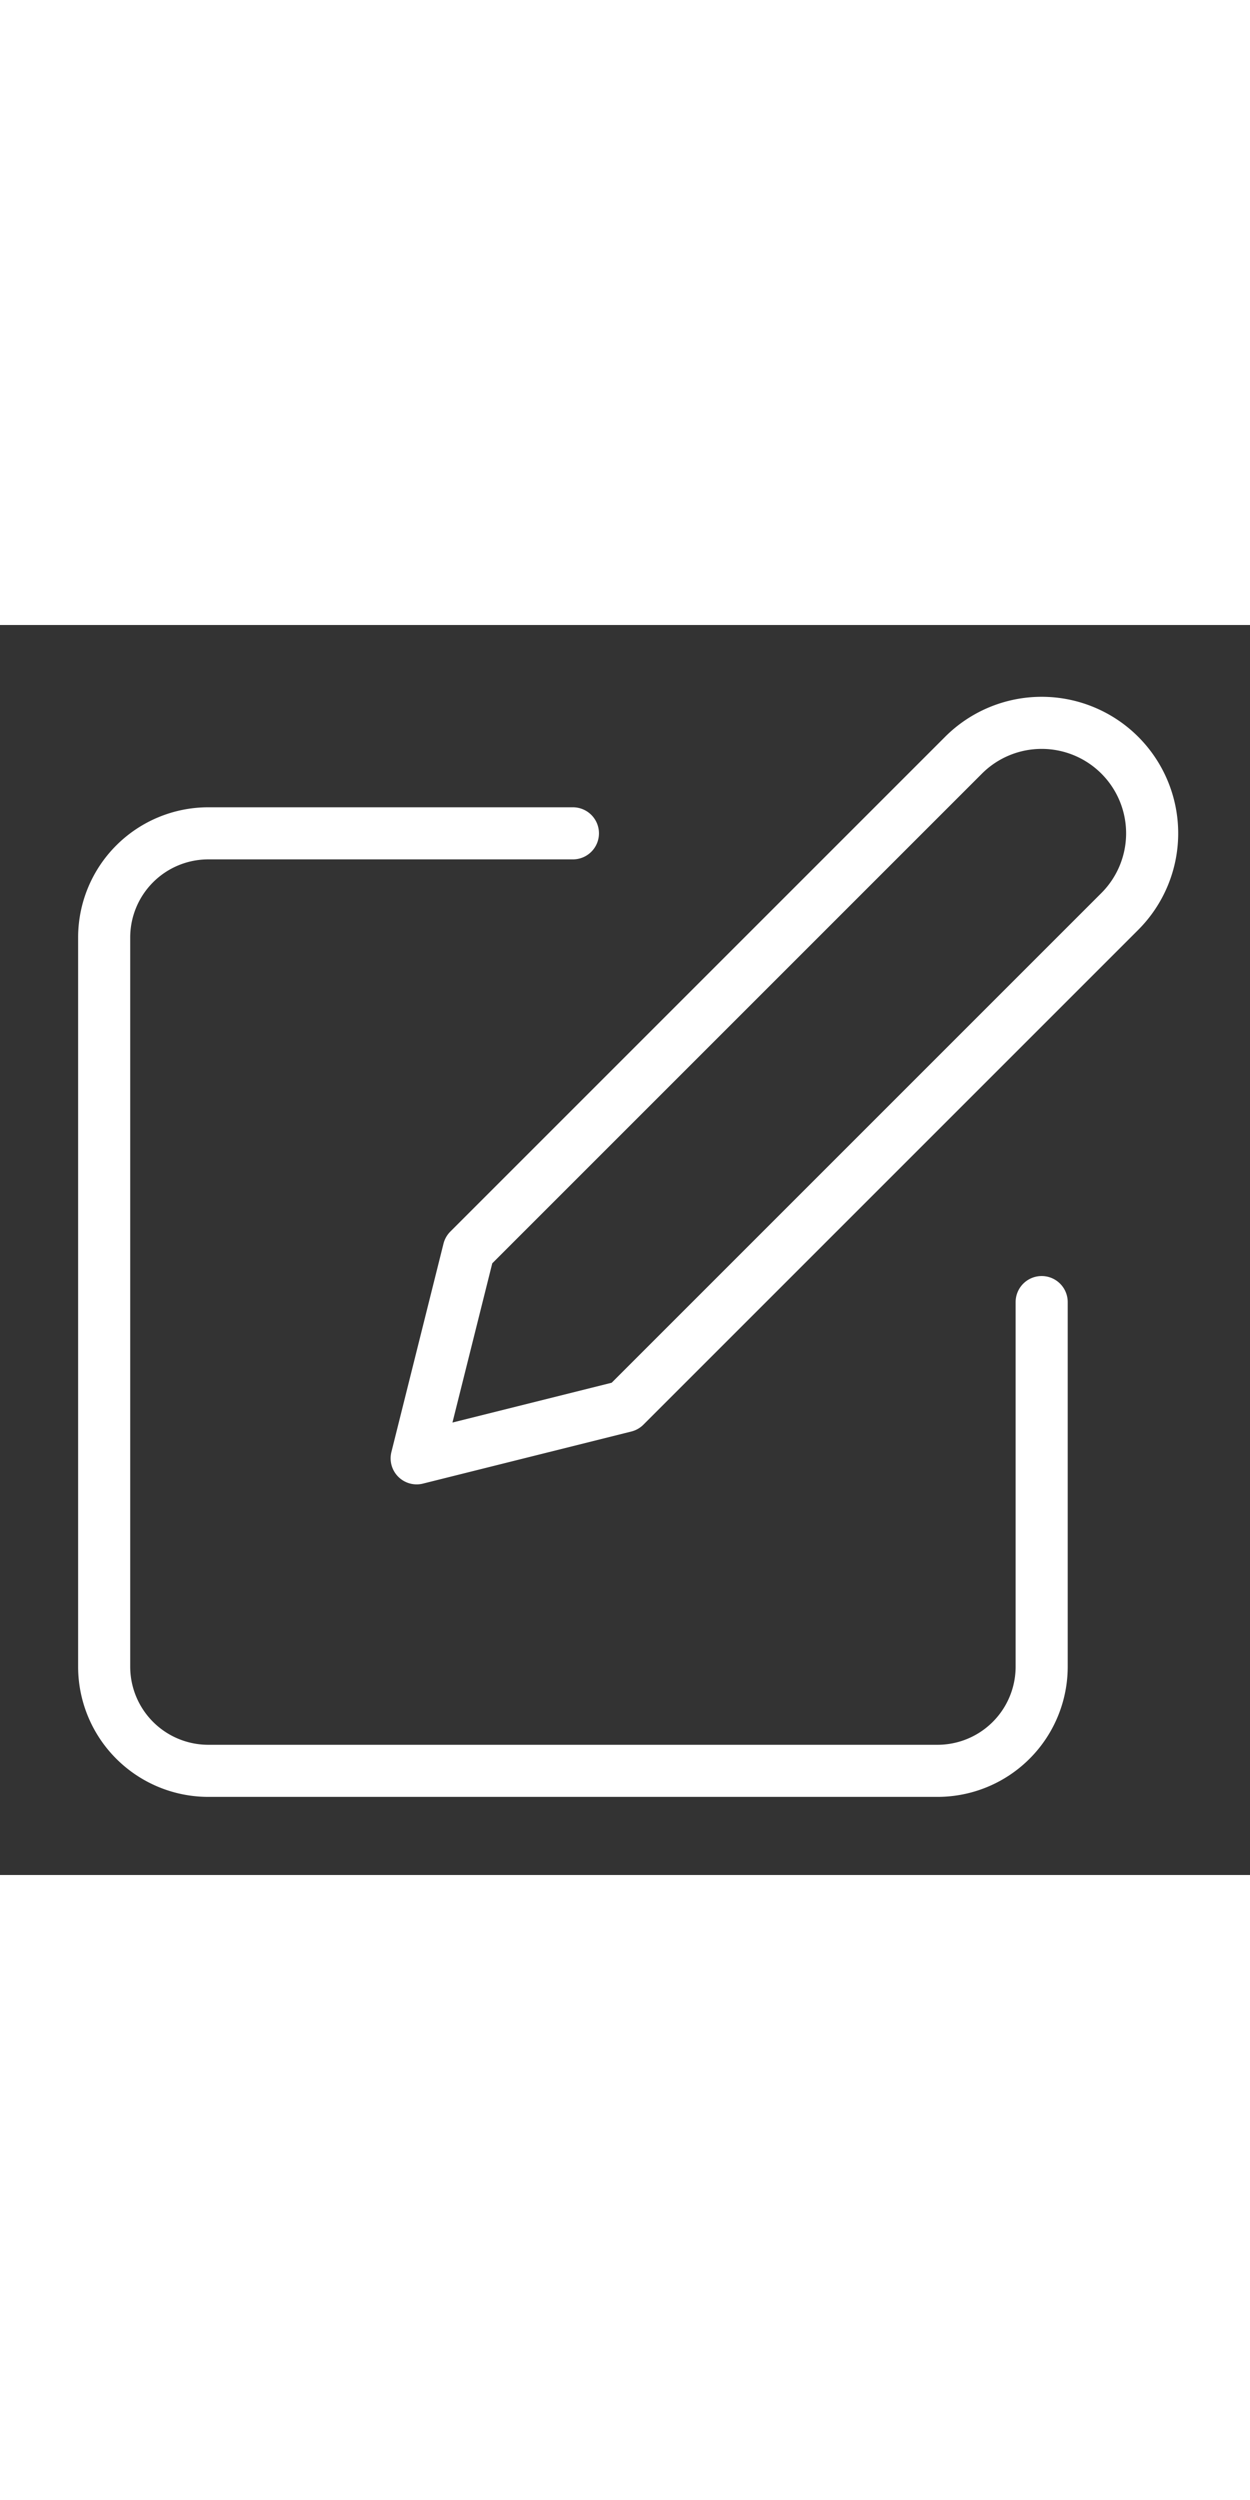 <svg xmlns="http://www.w3.org/2000/svg" width="12" height="24" viewBox="0 0 24 24" fill="none" stroke="white" stroke-width="1" stroke-linecap="round" stroke-linejoin="round" class="feather feather-edit"><rect x="0" y="0" width="24" height="24" fill="#333333" stroke="none"/><path d="M11 4H4a2 2 0 0 0-2 2v14a2 2 0 0 0 2 2h14a2 2 0 0 0 2-2v-7"></path><path d="M18.5 2.5a2.121 2.121 0 0 1 3 3L12 15l-4 1 1-4 9.5-9.5z"></path></svg>